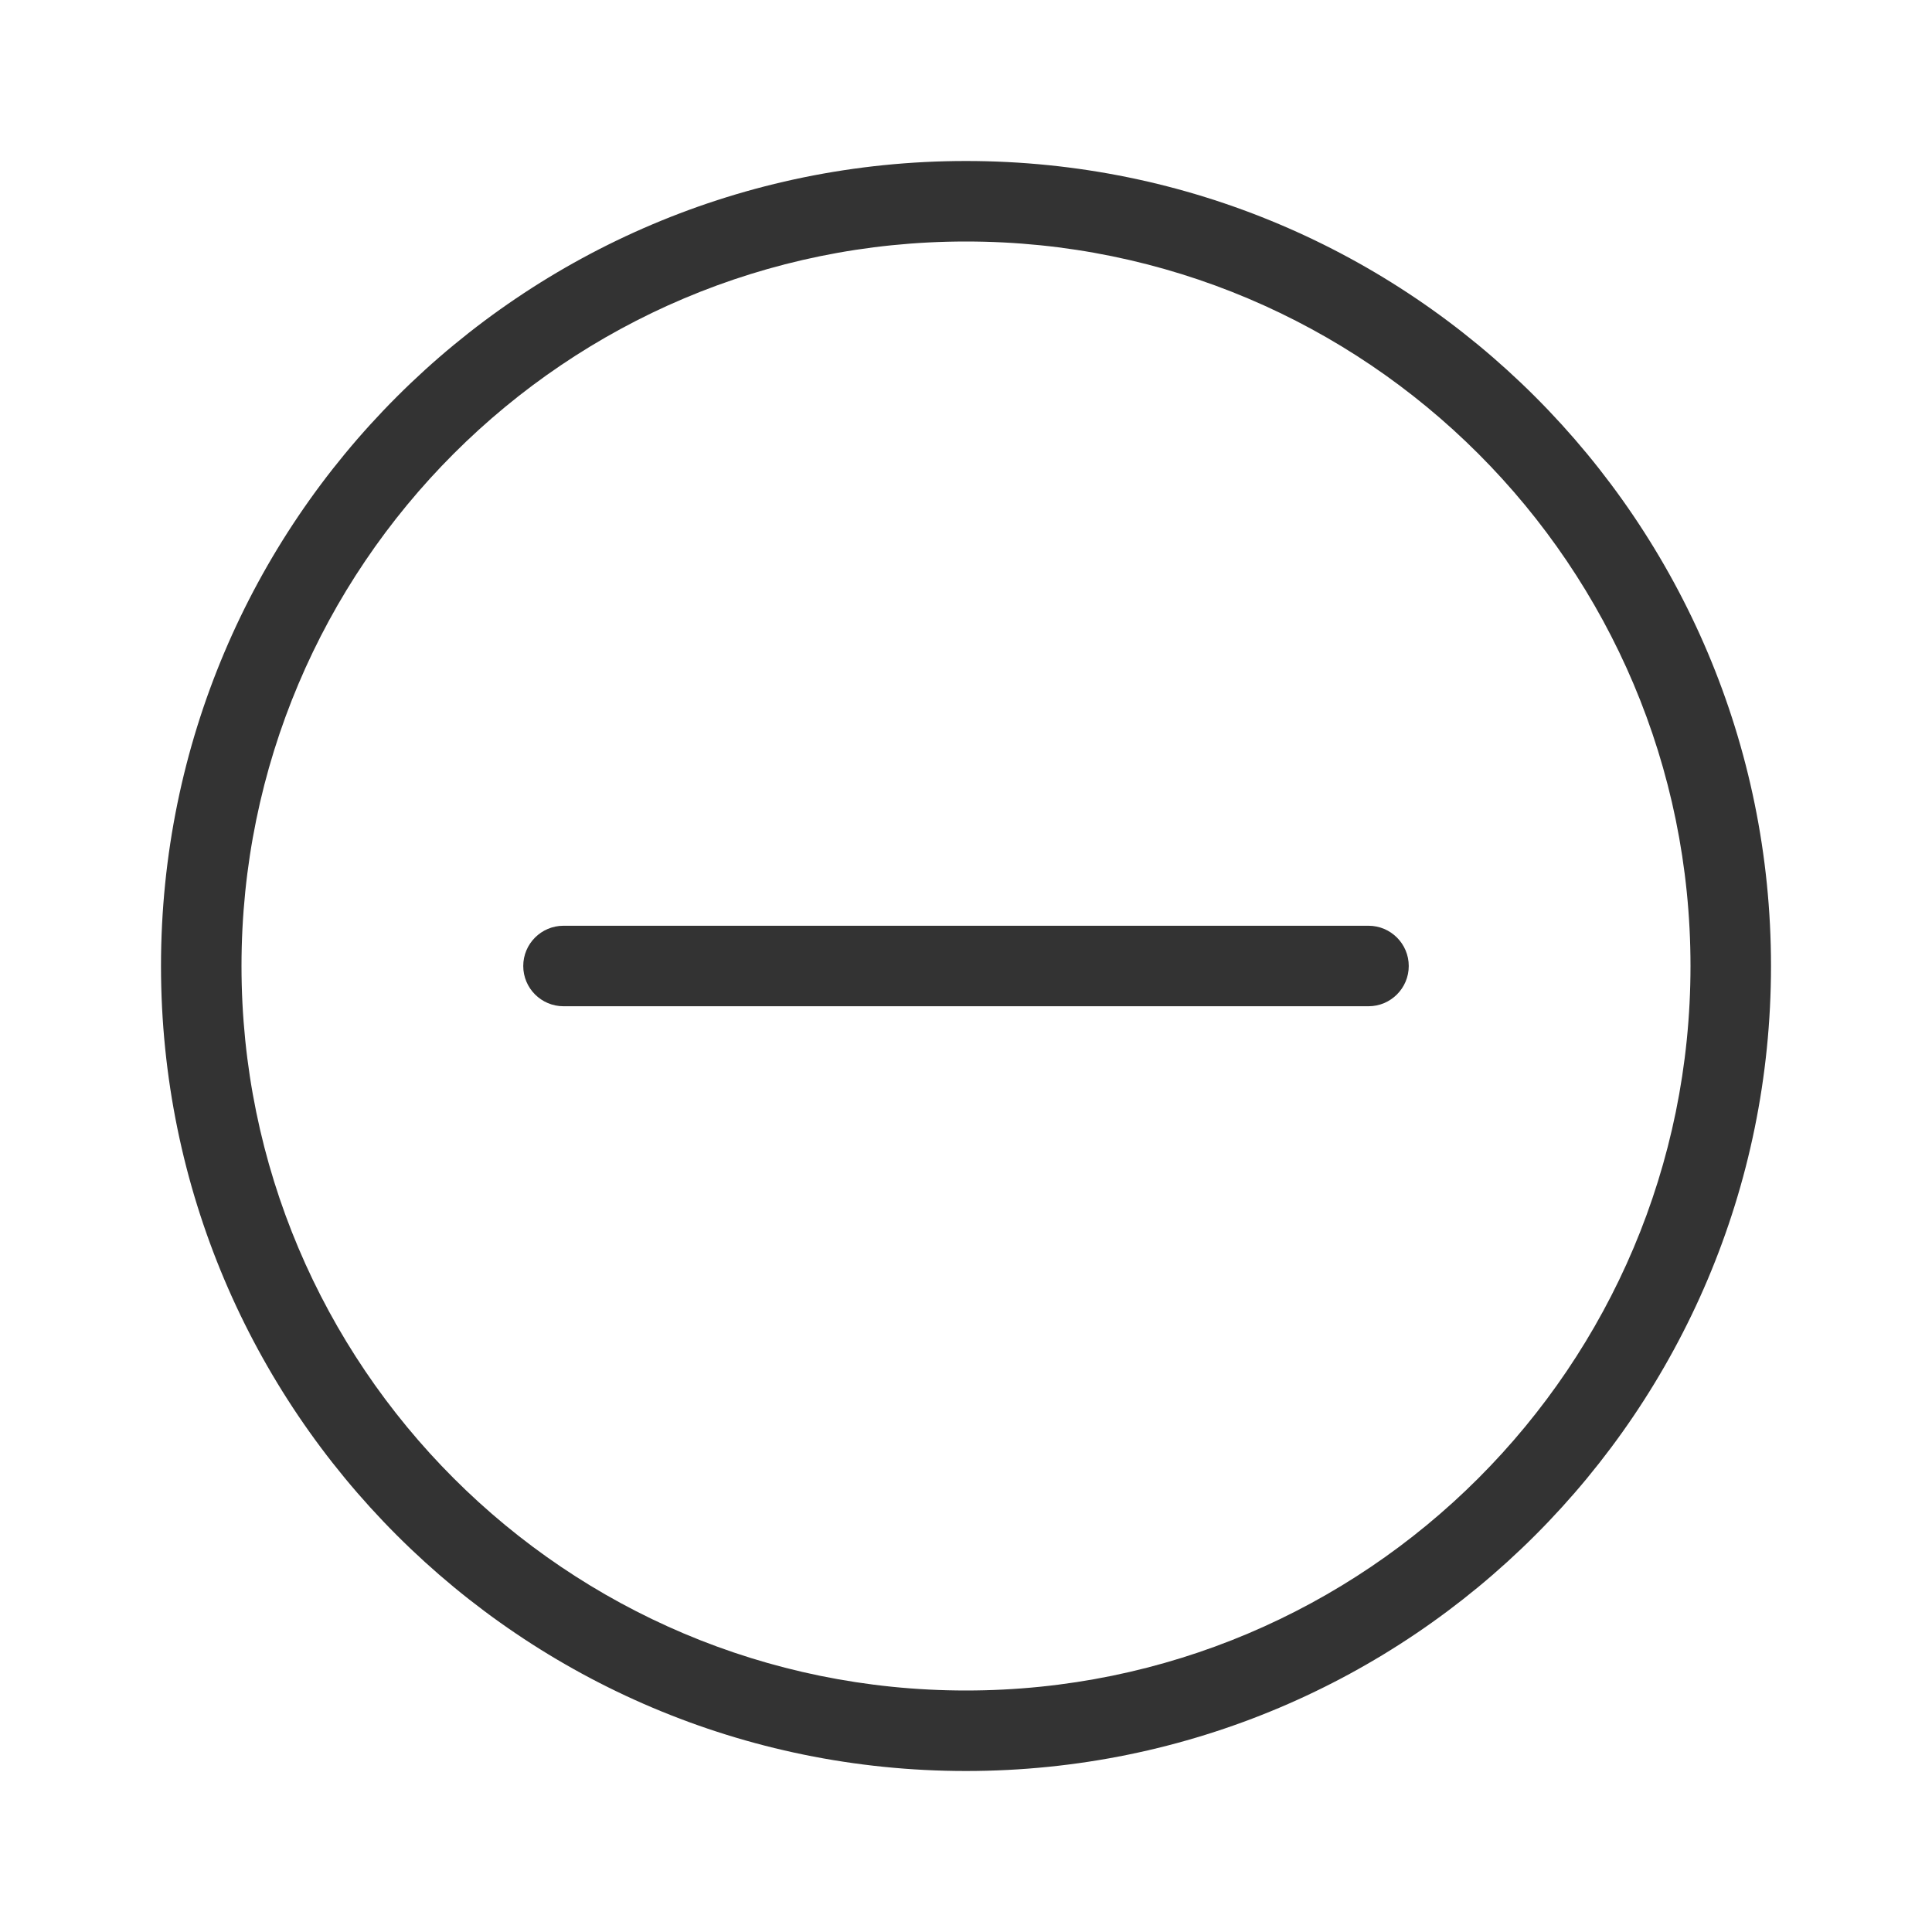 <svg xmlns="http://www.w3.org/2000/svg" width="48" height="48" fill="none" viewBox="0 0 48 48" id="negative"><path fill="#333" fill-rule="evenodd" d="M24 42C33.941 42 42 33.941 42 24C42 14.059 33.941 6 24 6C14.059 6 6 14.059 6 24C6 33.941 14.059 42 24 42ZM24 44C35.046 44 44 35.046 44 24C44 12.954 35.046 4 24 4C12.954 4 4 12.954 4 24C4 35.046 12.954 44 24 44Z" clip-rule="evenodd"></path><path fill="#333" fill-rule="evenodd" d="M13 24C13 23.448 13.448 23 14 23L34 23C34.552 23 35 23.448 35 24C35 24.552 34.552 25 34 25L14 25C13.448 25 13 24.552 13 24Z" clip-rule="evenodd"></path></svg>